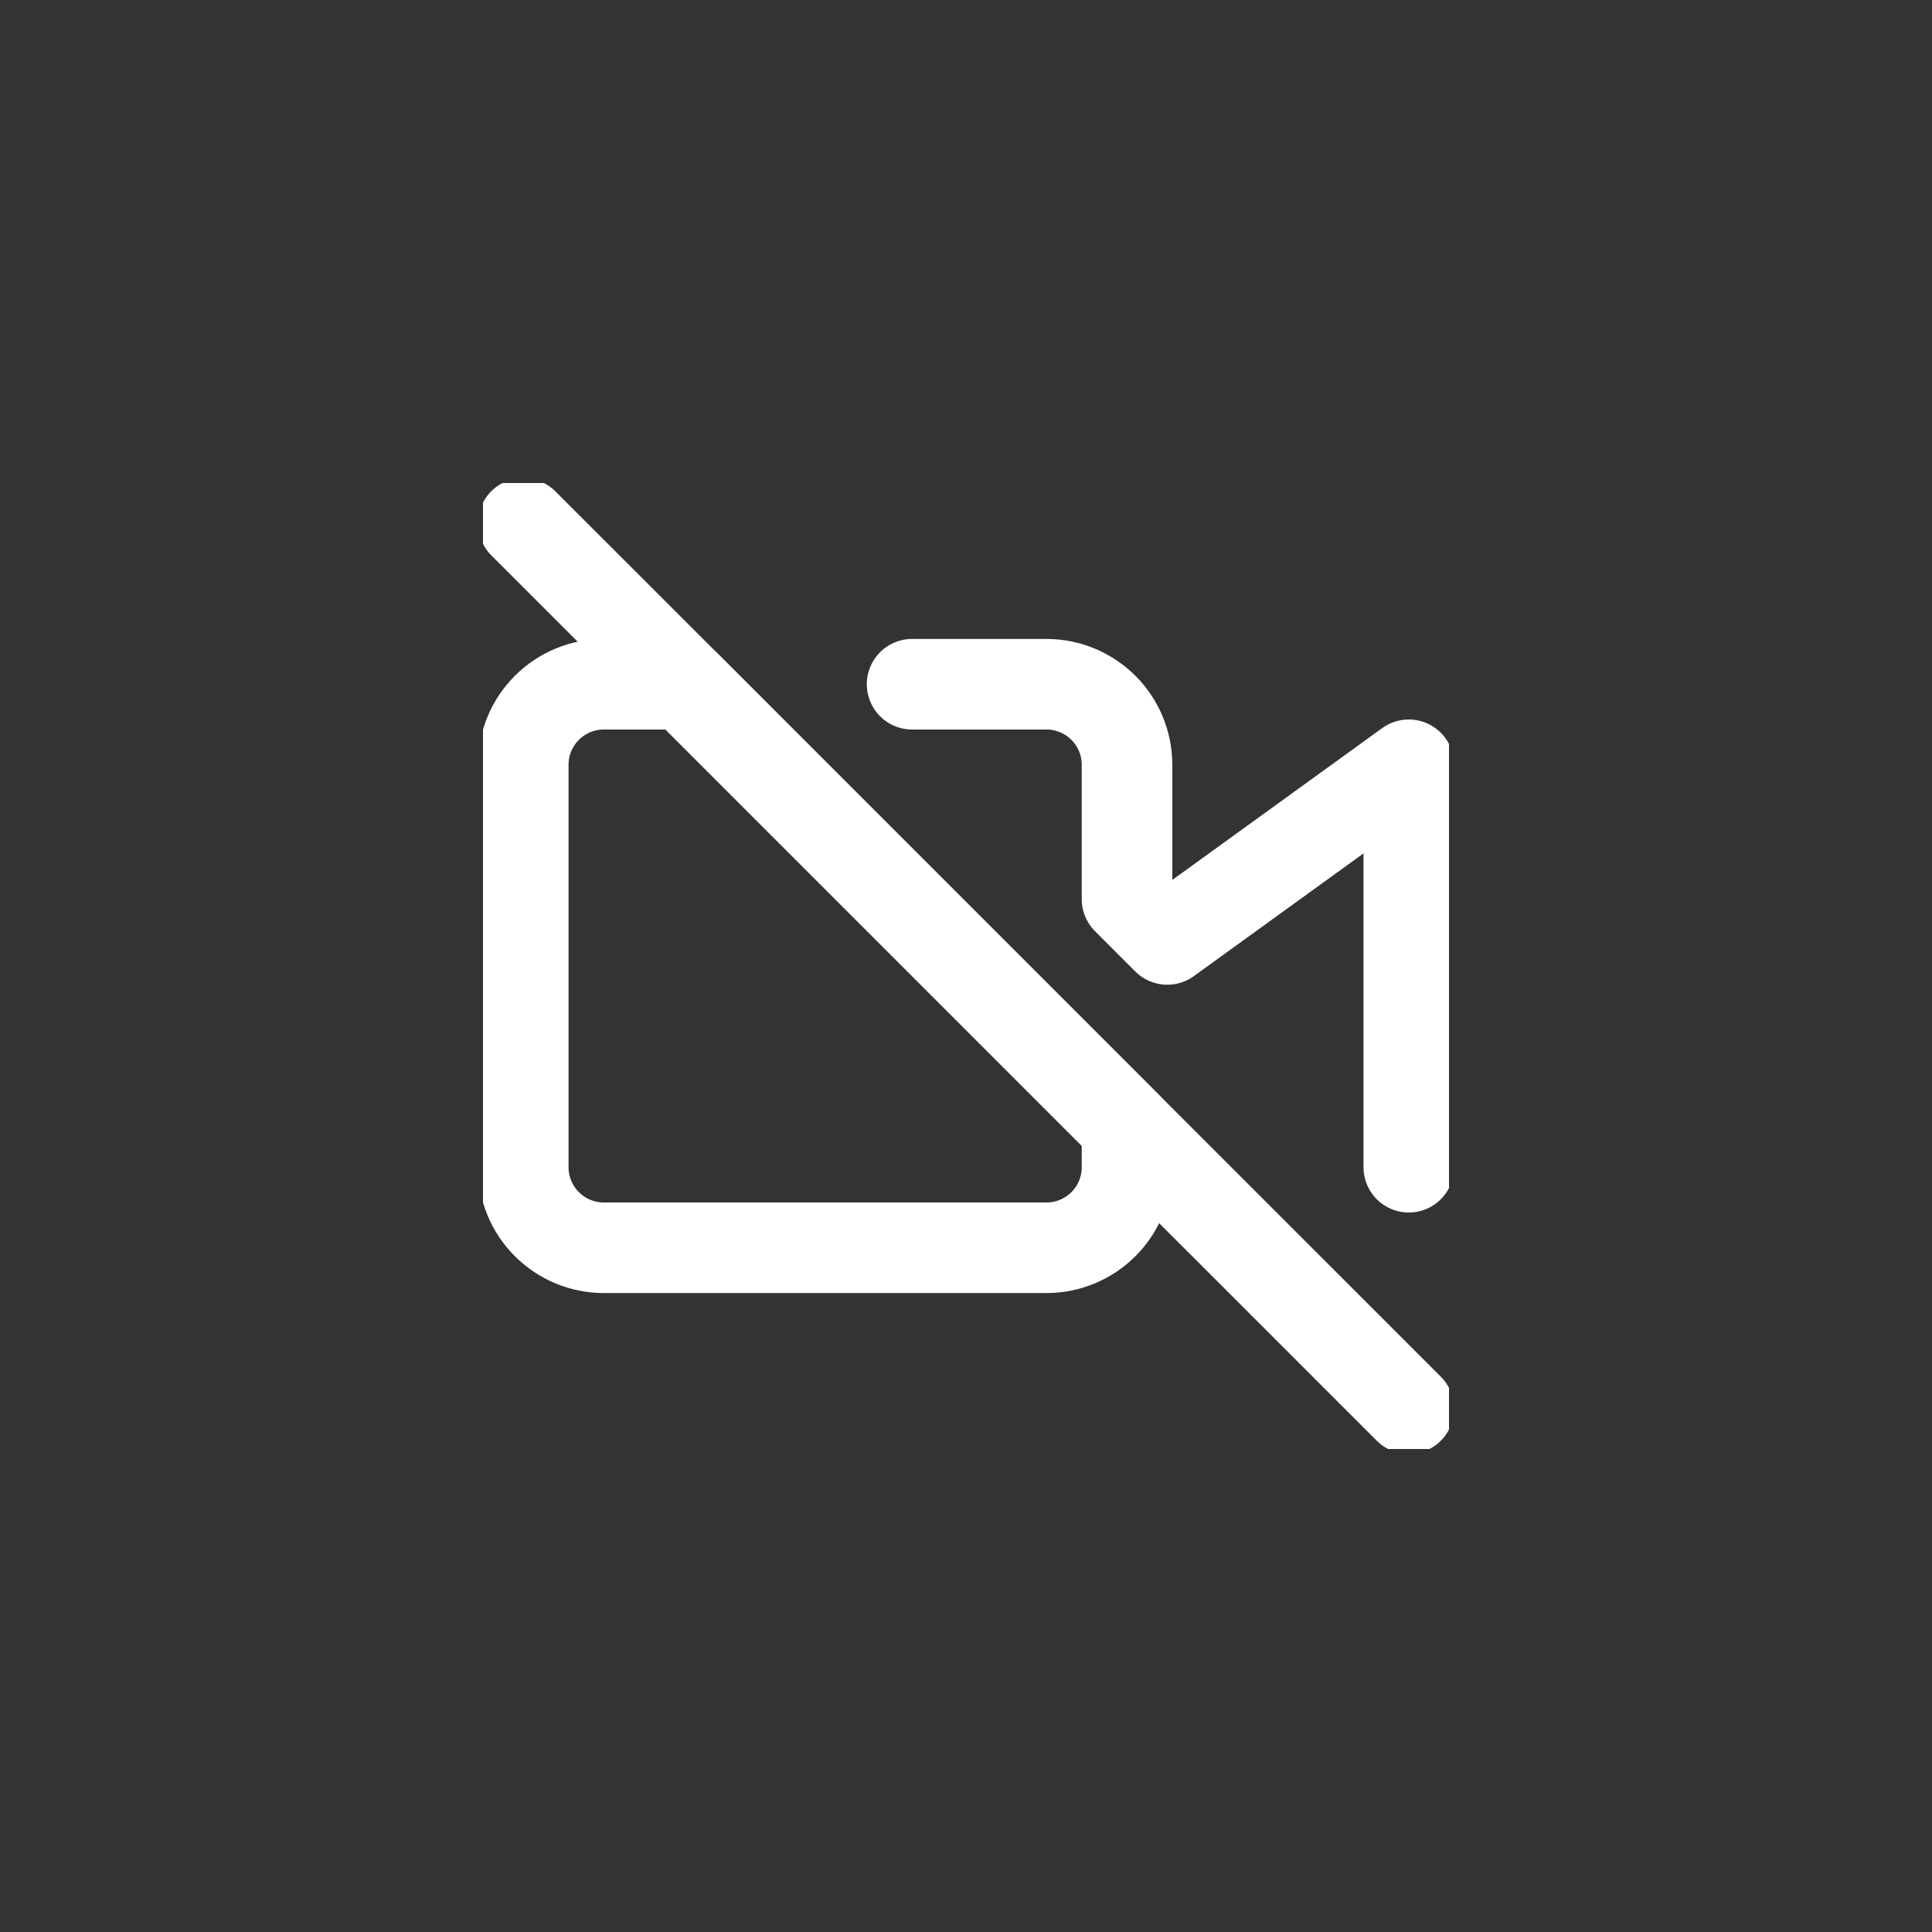 <svg width="32" height="32" viewBox="0 0 32 32" fill="none" xmlns="http://www.w3.org/2000/svg">
<rect x="0" y="0" width="32" height="32" fill="#333333" stroke="none"/>
<g clip-path="url(#clip0)">
<path d="M15.107 11.333H17.334C17.687 11.333 18.026 11.474 18.276 11.724C18.526 11.974 18.667 12.313 18.667 12.667V14.893L19.334 15.56L23.334 12.667V19.333M18.667 18.667V19.333C18.667 19.687 18.526 20.026 18.276 20.276C18.026 20.526 17.687 20.667 17.334 20.667H10C9.647 20.667 9.308 20.526 9.058 20.276C8.807 20.026 8.667 19.687 8.667 19.333V12.667C8.667 12.313 8.807 11.974 9.058 11.724C9.308 11.474 9.647 11.333 10 11.333H11.334L18.667 18.667Z" stroke="white" stroke-width="1.5" stroke-linecap="round" stroke-linejoin="round"/>
<path d="M8.667 8.667L23.334 23.333" stroke="white" stroke-width="1.5" stroke-linecap="round" stroke-linejoin="round"/>
</g>
<defs>
<clipPath id="clip0">
<rect width="16" height="16" fill="white" transform="translate(8 8)"/>
</clipPath>
</defs>
</svg>
